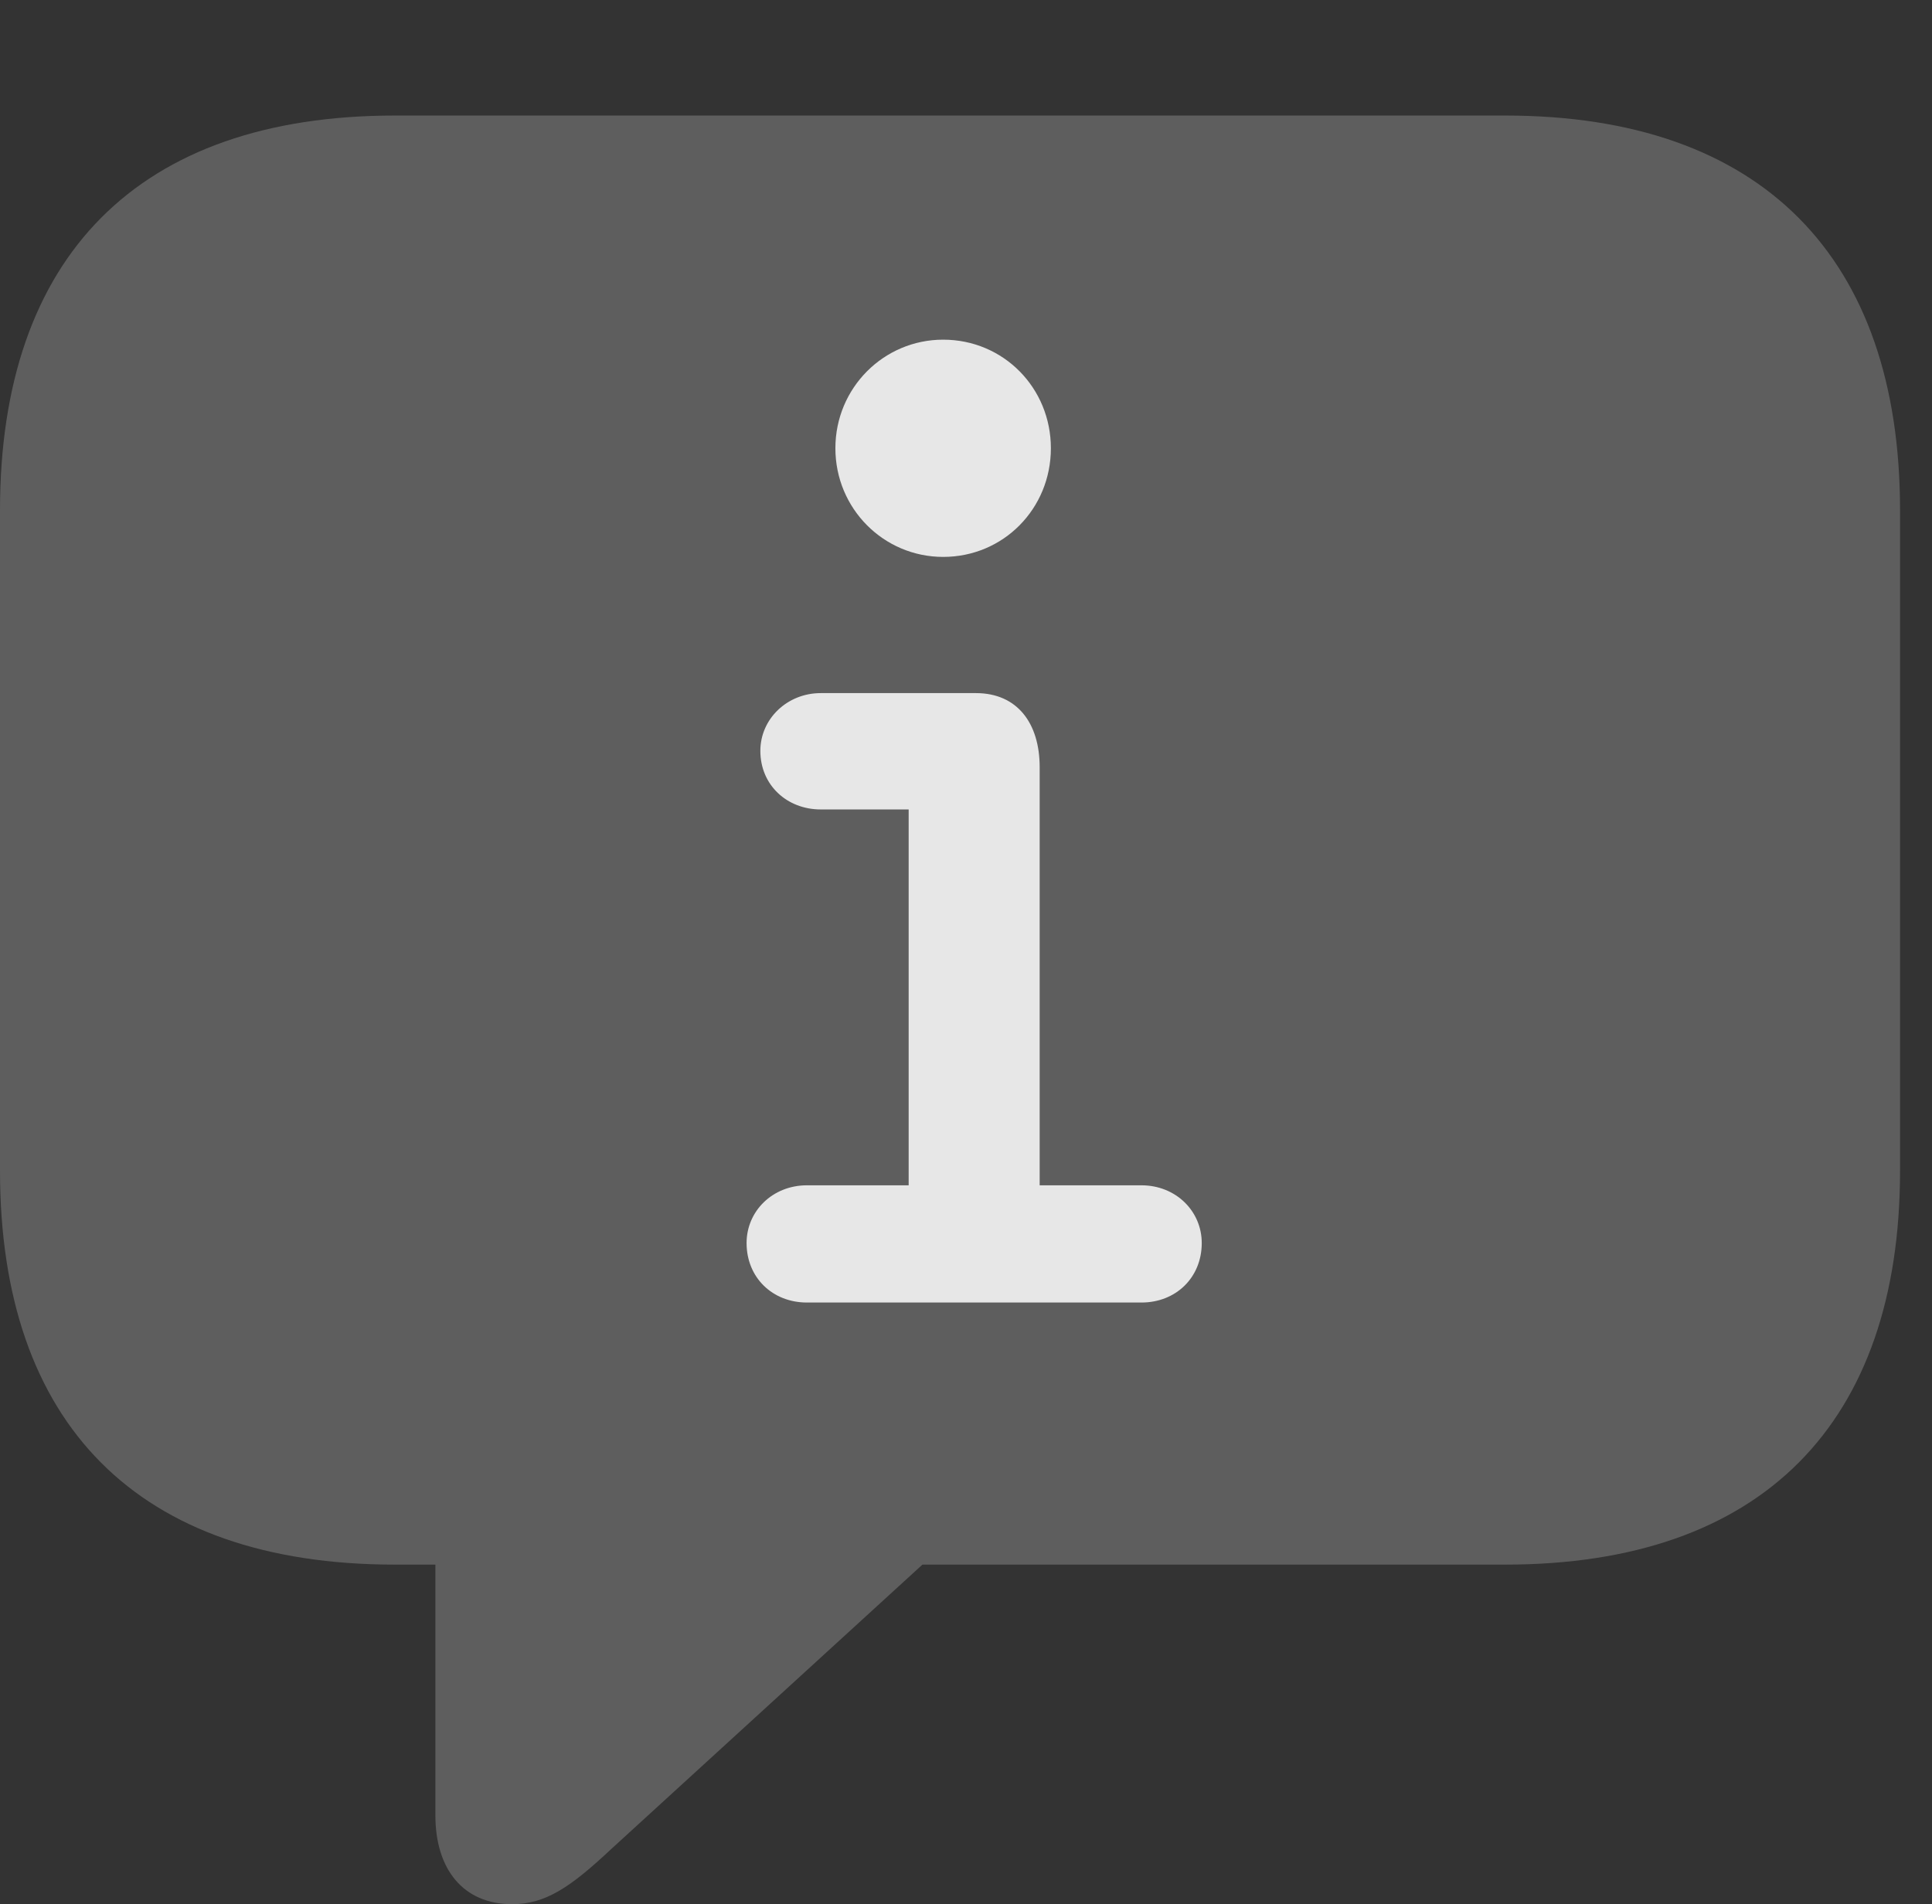 <?xml version="1.0" encoding="UTF-8"?>
<!--Generator: Apple Native CoreSVG 341-->
<!DOCTYPE svg
PUBLIC "-//W3C//DTD SVG 1.1//EN"
       "http://www.w3.org/Graphics/SVG/1.1/DTD/svg11.dtd">
<svg version="1.1" xmlns="http://www.w3.org/2000/svg" xmlns:xlink="http://www.w3.org/1999/xlink" viewBox="0 0 21.885 21.572">
 <rect x="0" y="0" width="21.885" height="21.572" fill="#333333" stroke="none"/>
 <g>
  <rect height="21.572" opacity="0" width="21.885" x="0" y="0"/>
  <path d="M5.801 21.572C6.182 21.572 6.465 21.377 6.924 20.947L10.449 17.725L17.051 17.725C19.961 17.725 21.523 16.123 21.523 13.262L21.523 5.781C21.523 2.92 19.961 1.309 17.051 1.309L4.473 1.309C1.562 1.309 0 2.91 0 5.781L0 13.262C0 16.133 1.562 17.725 4.473 17.725L4.932 17.725L4.932 20.566C4.932 21.172 5.244 21.572 5.801 21.572Z" fill="white" fill-opacity="0.212"/>
  <path d="M9.141 14.756C8.75 14.756 8.457 14.473 8.457 14.082C8.457 13.721 8.75 13.428 9.141 13.428L10.293 13.428L10.293 9.17L9.297 9.17C8.916 9.17 8.613 8.896 8.613 8.506C8.613 8.145 8.916 7.852 9.297 7.852L11.055 7.852C11.523 7.852 11.777 8.193 11.777 8.691L11.777 13.428L12.93 13.428C13.32 13.428 13.613 13.721 13.613 14.082C13.613 14.473 13.32 14.756 12.93 14.756ZM10.684 6.309C10.01 6.309 9.463 5.762 9.463 5.078C9.463 4.395 10.01 3.848 10.684 3.848C11.367 3.848 11.904 4.395 11.904 5.078C11.904 5.762 11.367 6.309 10.684 6.309Z" fill="white" fill-opacity="0.85"/>
 </g>
</svg>
